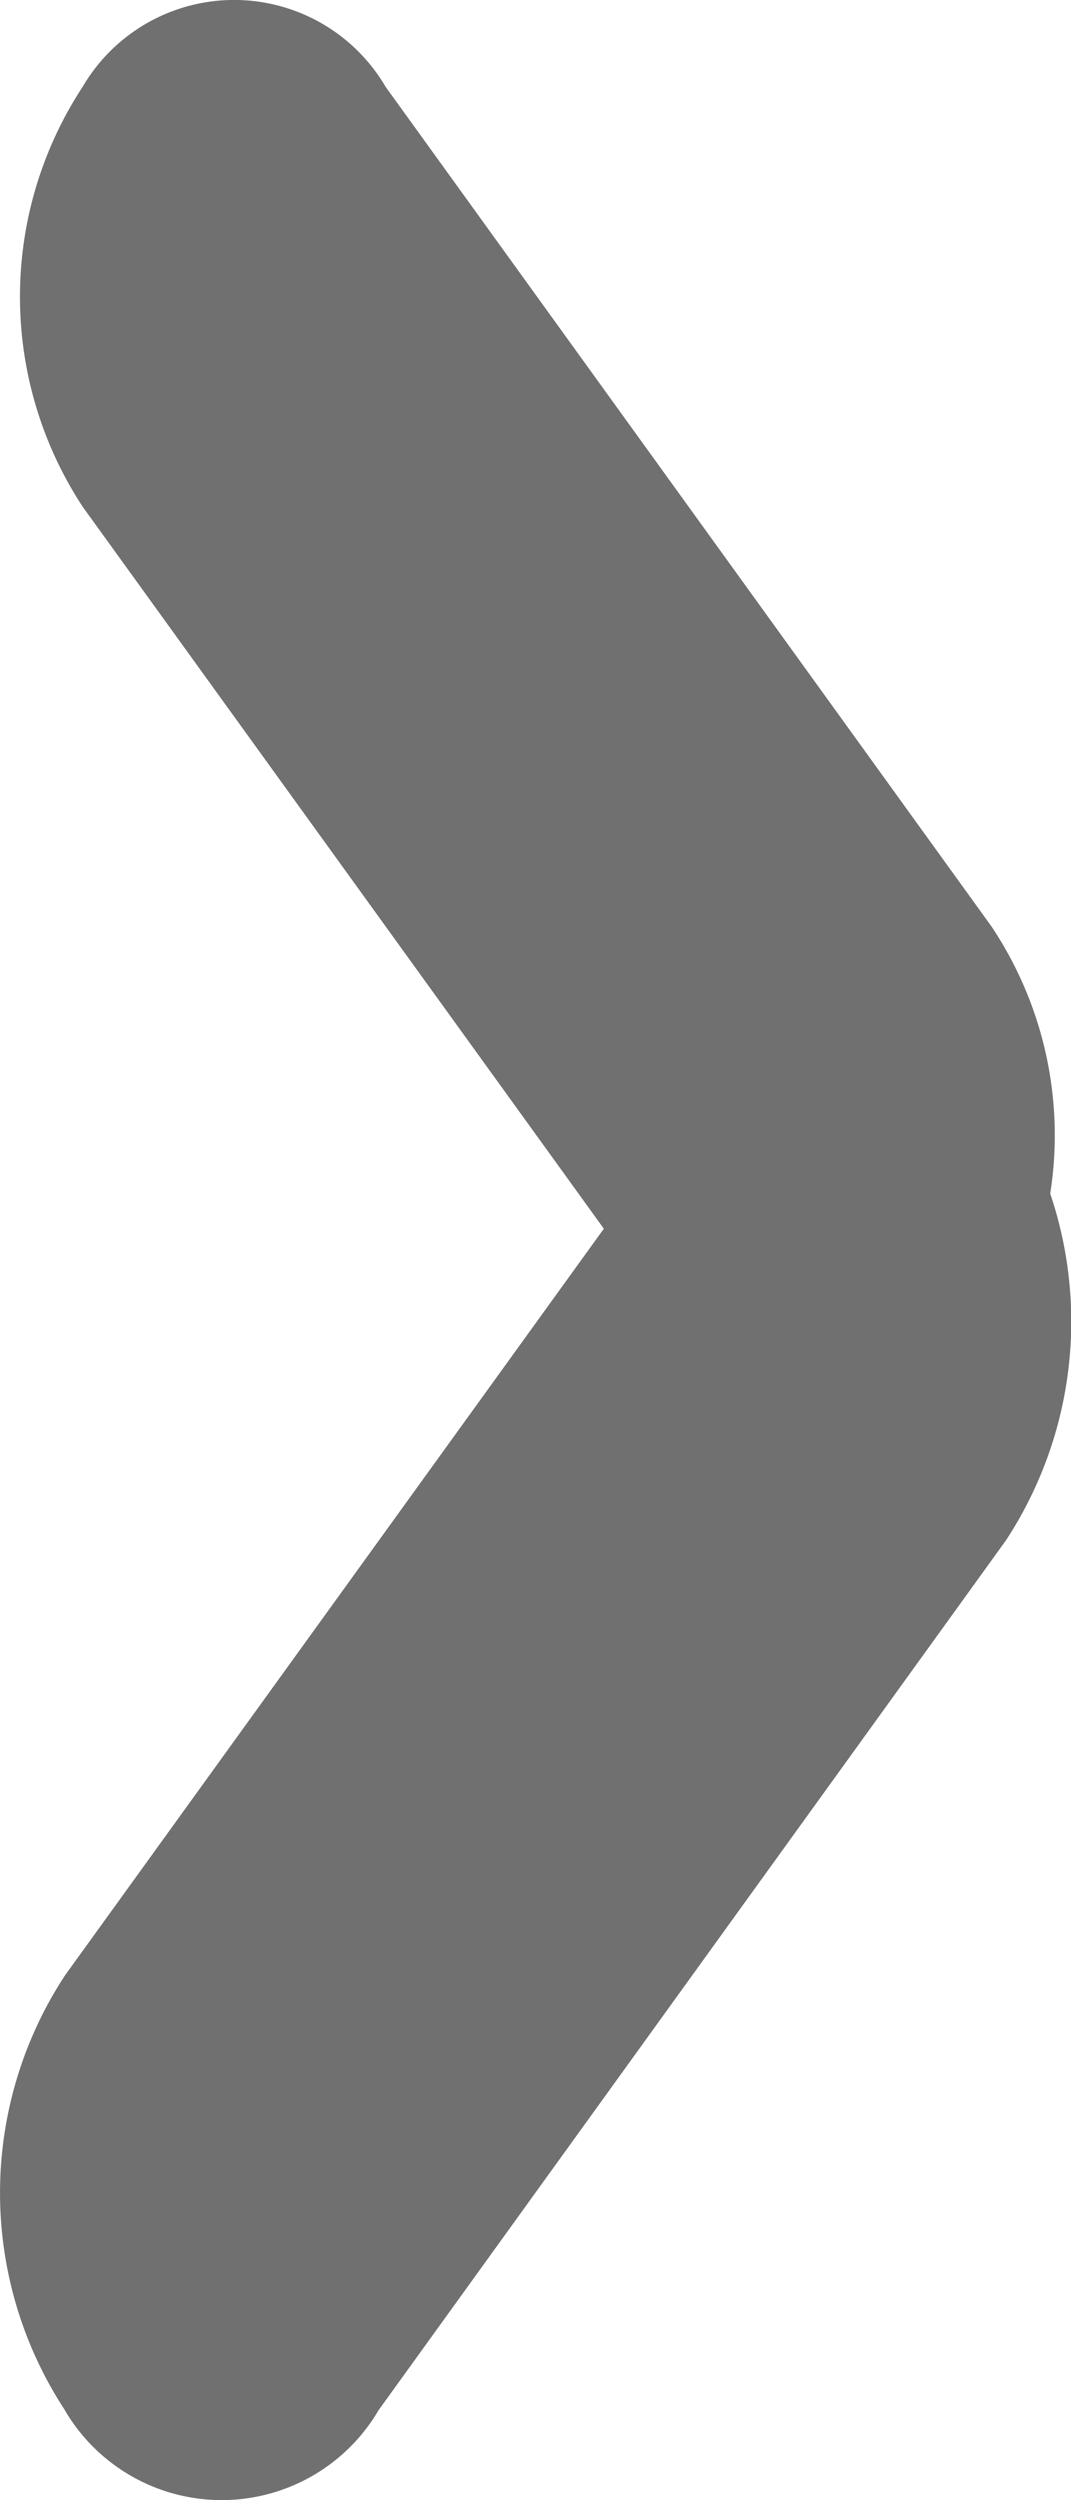 <svg xmlns="http://www.w3.org/2000/svg" width="15" height="35.006" viewBox="0 0 15 35.006">
  <path id="next_grey" d="M709.9,1514.732a5.55,5.55,0,0,1,0-6.089l7.547-10.455-7.3-10.11a5.361,5.361,0,0,1,0-5.878,2.459,2.459,0,0,1,4.244,0l8.487,11.758a5.265,5.265,0,0,1,.821,3.739,5.589,5.589,0,0,1-.621,4.856l-8.786,12.178a2.547,2.547,0,0,1-4.394,0Z" transform="translate(-708.99 -1480.984)" fill="#707070"/>
</svg>
